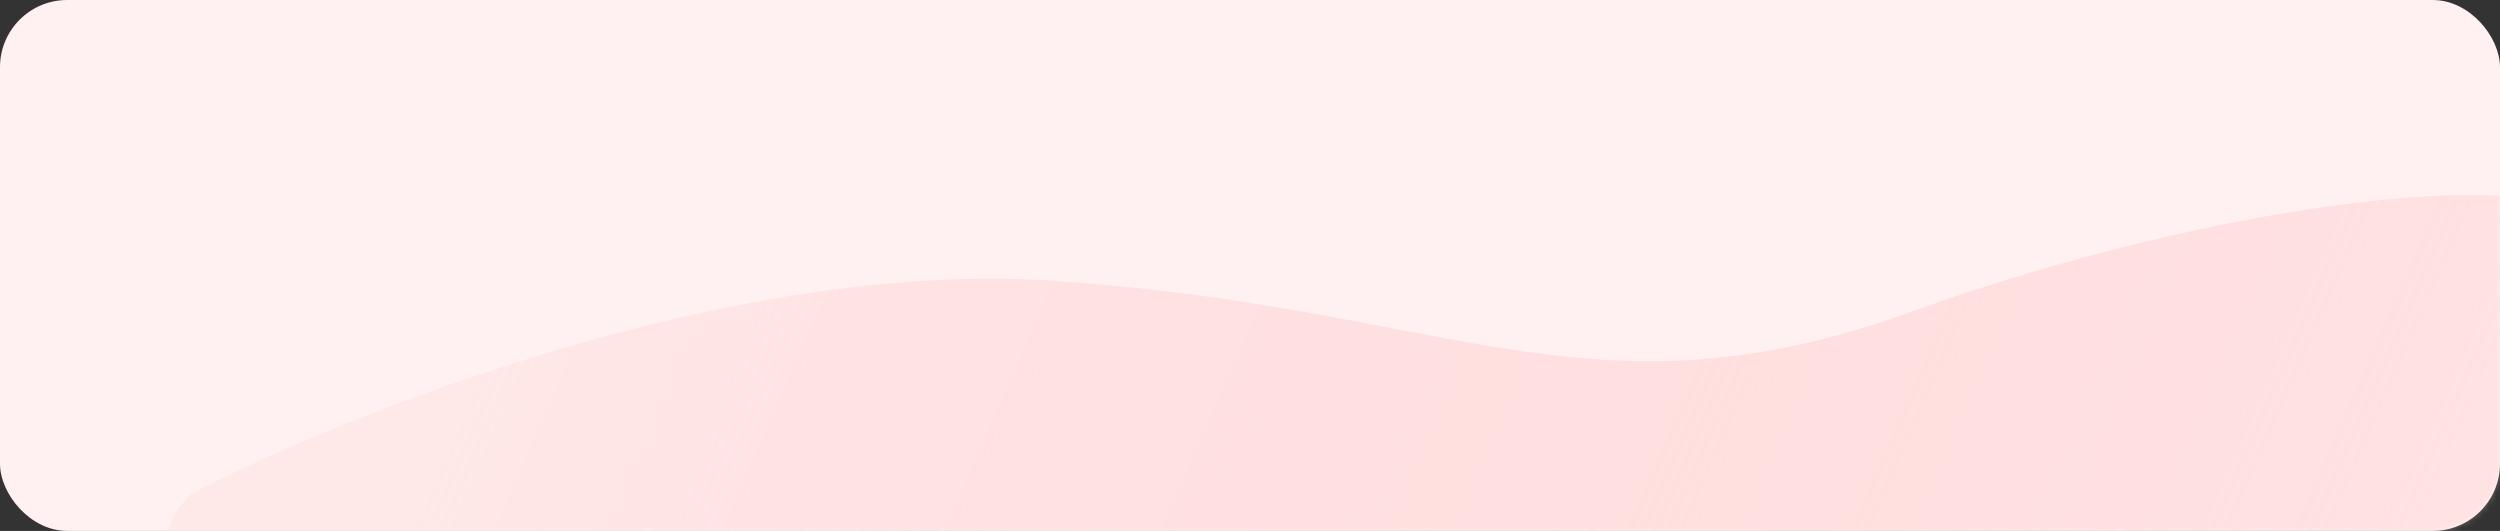 <svg width="372" height="79" viewBox="0 0 372 79" fill="none" xmlns="http://www.w3.org/2000/svg">
<rect x="0" y="0" width="372" height="79" fill="#333333" stroke="none"/>
<rect width="372" height="79" rx="10" fill="#FFF1F1"/>
<mask id="mask0_289_713" style="mask-type:alpha" maskUnits="userSpaceOnUse" x="0" y="0" width="372" height="79">
<rect width="372" height="79" rx="10" fill="url(#paint0_linear_289_713)"/>
</mask>
<g mask="url(#mask0_289_713)">
<path d="M156.313 41.751C108.83 38.67 51.474 61.527 28.59 73.406C28.5 73.453 28.404 73.53 28.332 73.602C-13.034 115.446 343.669 95.763 381.095 92.765C418.559 89.764 386.447 37.035 381.095 31.462C375.743 25.889 331.738 29.319 284.165 46.467C236.592 63.614 215.779 45.609 156.313 41.751Z" fill="url(#paint1_linear_289_713)"/>
</g>
<defs>
<linearGradient id="paint0_linear_289_713" x1="0" y1="0" x2="372" y2="79" gradientUnits="userSpaceOnUse">
<stop stop-color="#A7D7FF"/>
<stop offset="1" stop-color="#07365E"/>
</linearGradient>
<linearGradient id="paint1_linear_289_713" x1="77.817" y1="29.319" x2="337.814" y2="143.45" gradientUnits="userSpaceOnUse">
<stop stop-color="#FFE8E8"/>
<stop offset="1" stop-color="#FFC5C5" stop-opacity="0.34"/>
</linearGradient>
</defs>
</svg>
